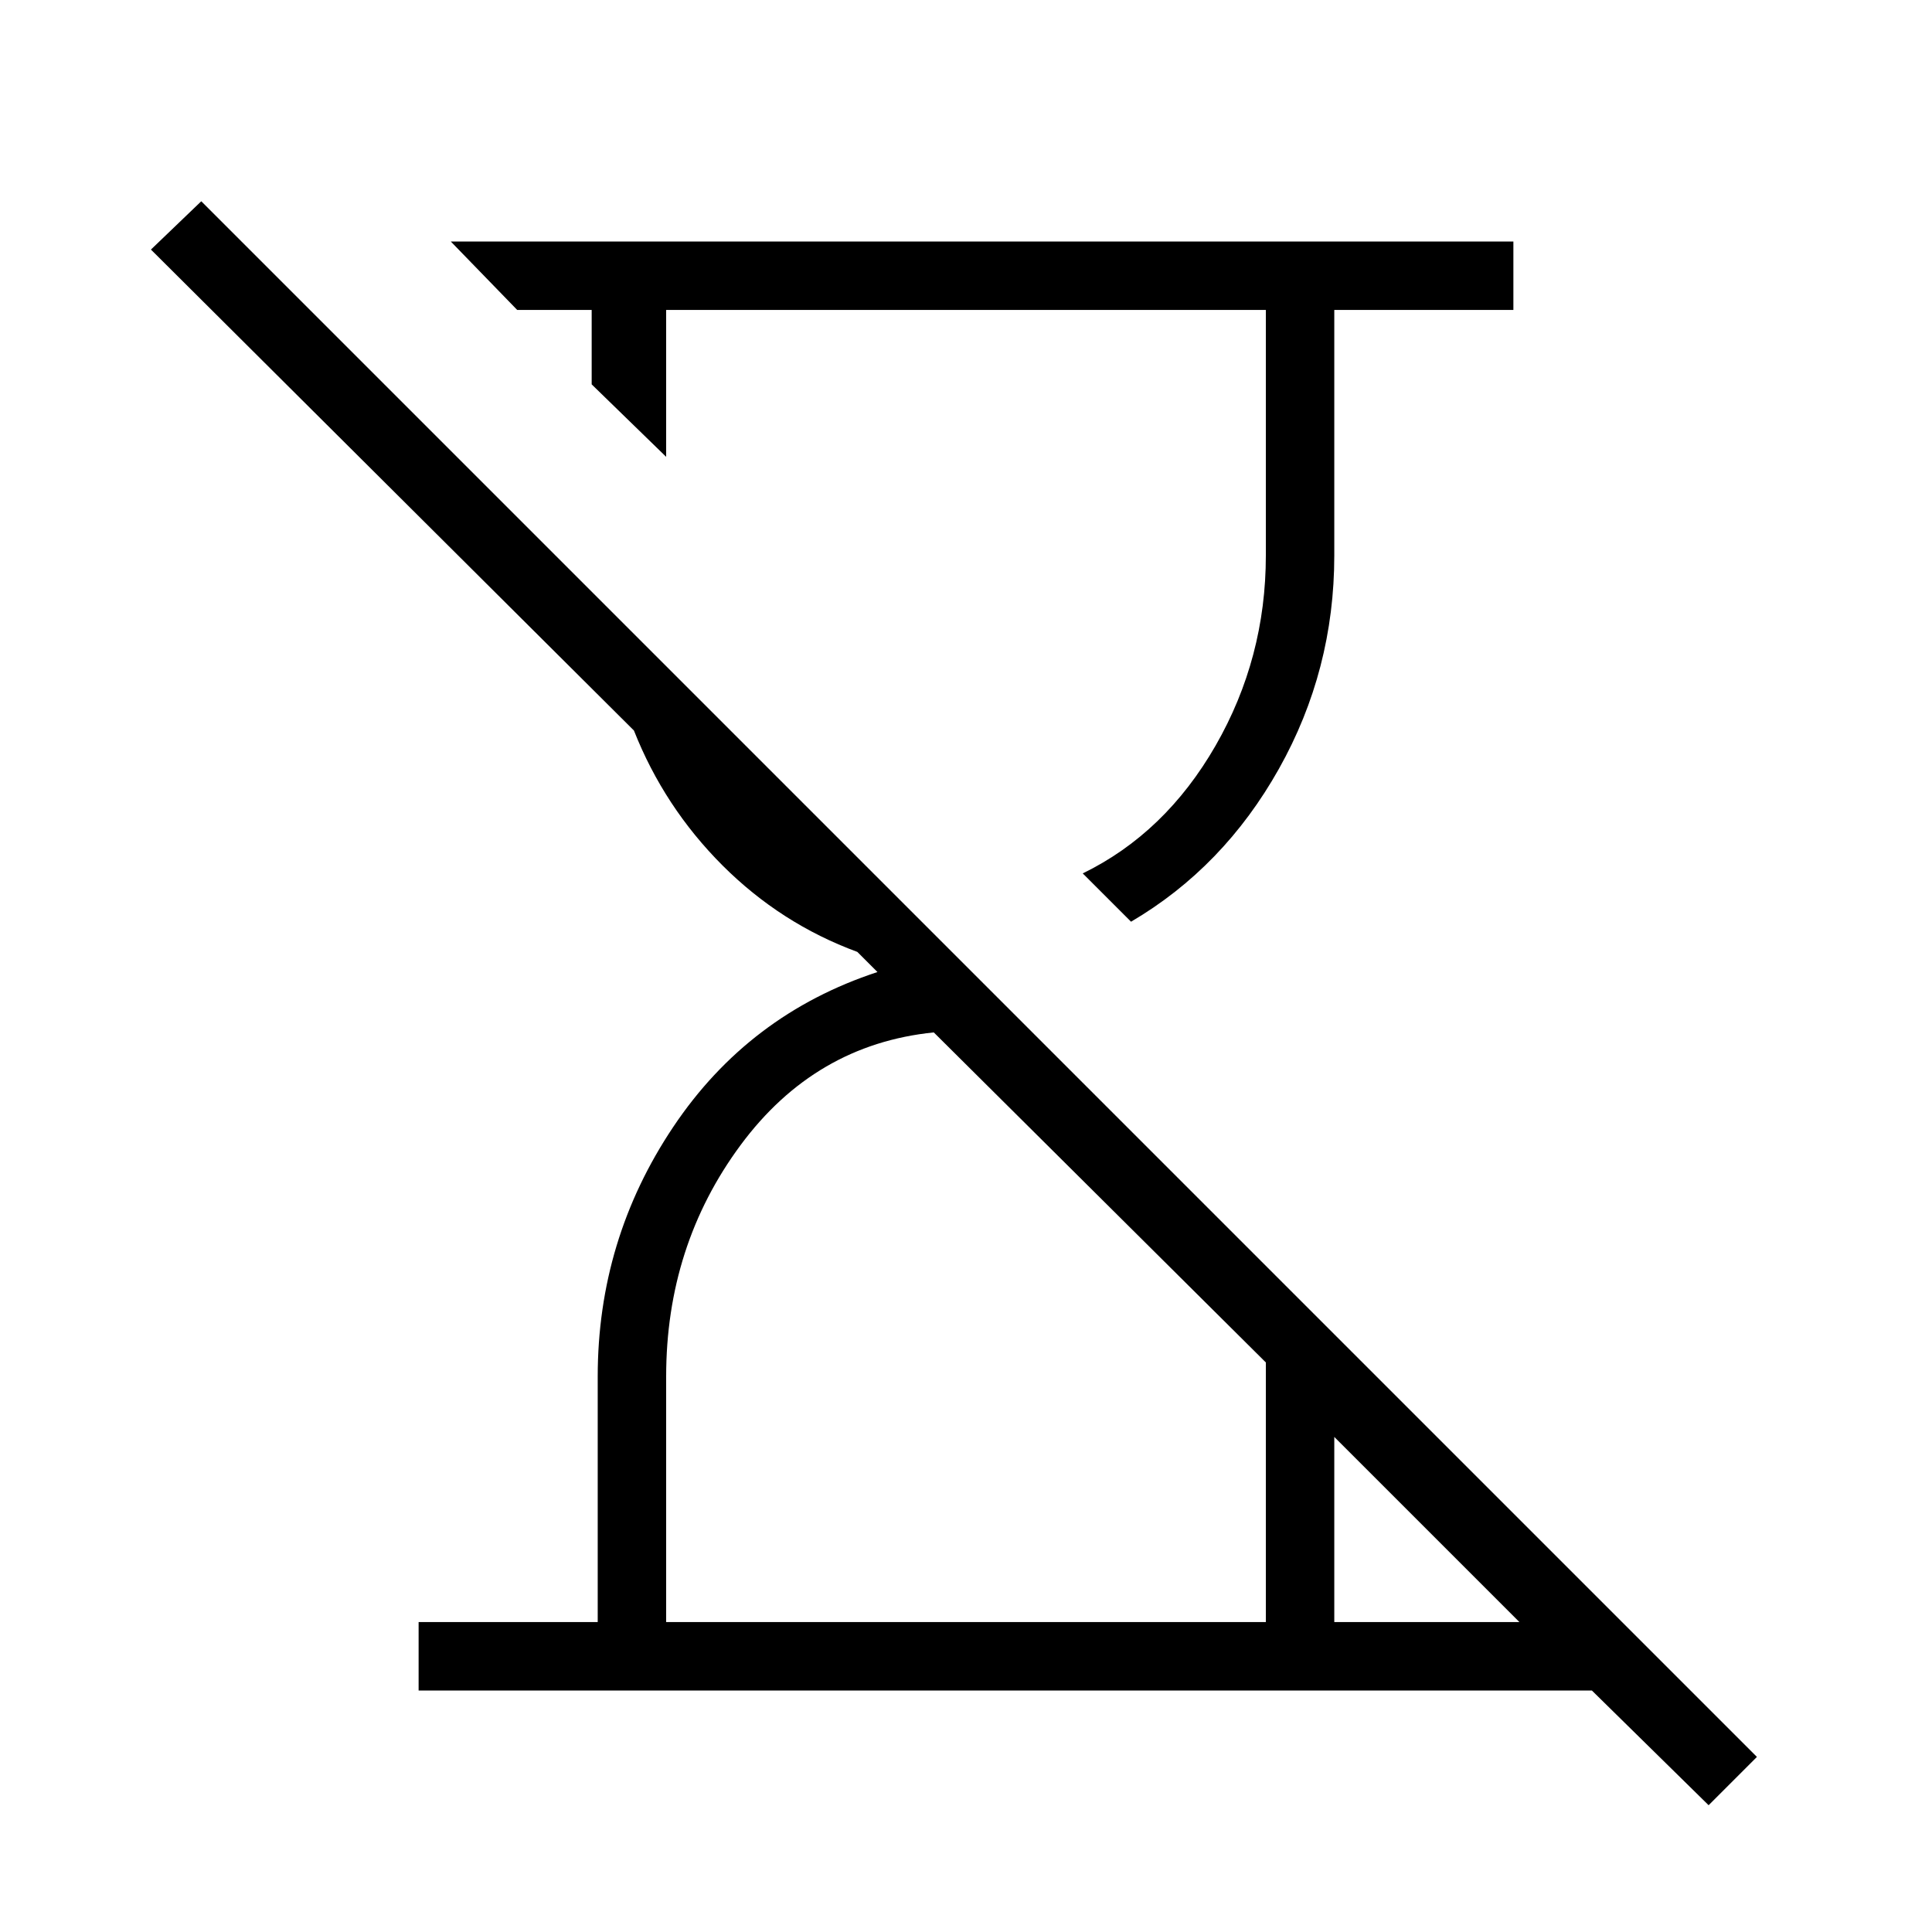 <svg xmlns="http://www.w3.org/2000/svg" height="40" width="40"><path d="M35.375 37.375 32.958 35H8.667v-1.417h3.708V28.5q0-2.833 1.563-5.167Q15.5 21 18.167 20.125l-.417-.417q-1.583-.583-2.792-1.791-1.208-1.209-1.833-2.792l-10-9.958 1.042-1 32.208 32.208ZM23.417 19.083l-1-1q1.708-.833 2.75-2.645 1.041-1.813 1.041-3.938V6.417H13.792v3.041l-1.542-1.5V6.417h-1.542L9.333 5h22v1.417h-3.708V11.5q0 2.375-1.146 4.417-1.146 2.041-3.062 3.166Zm-9.625 14.5h12.416v-5.375l-6.875-6.833q-2.458.25-4 2.333-1.541 2.084-1.541 4.792Zm13.833 0h3.833l-3.833-3.833Z"/></svg>